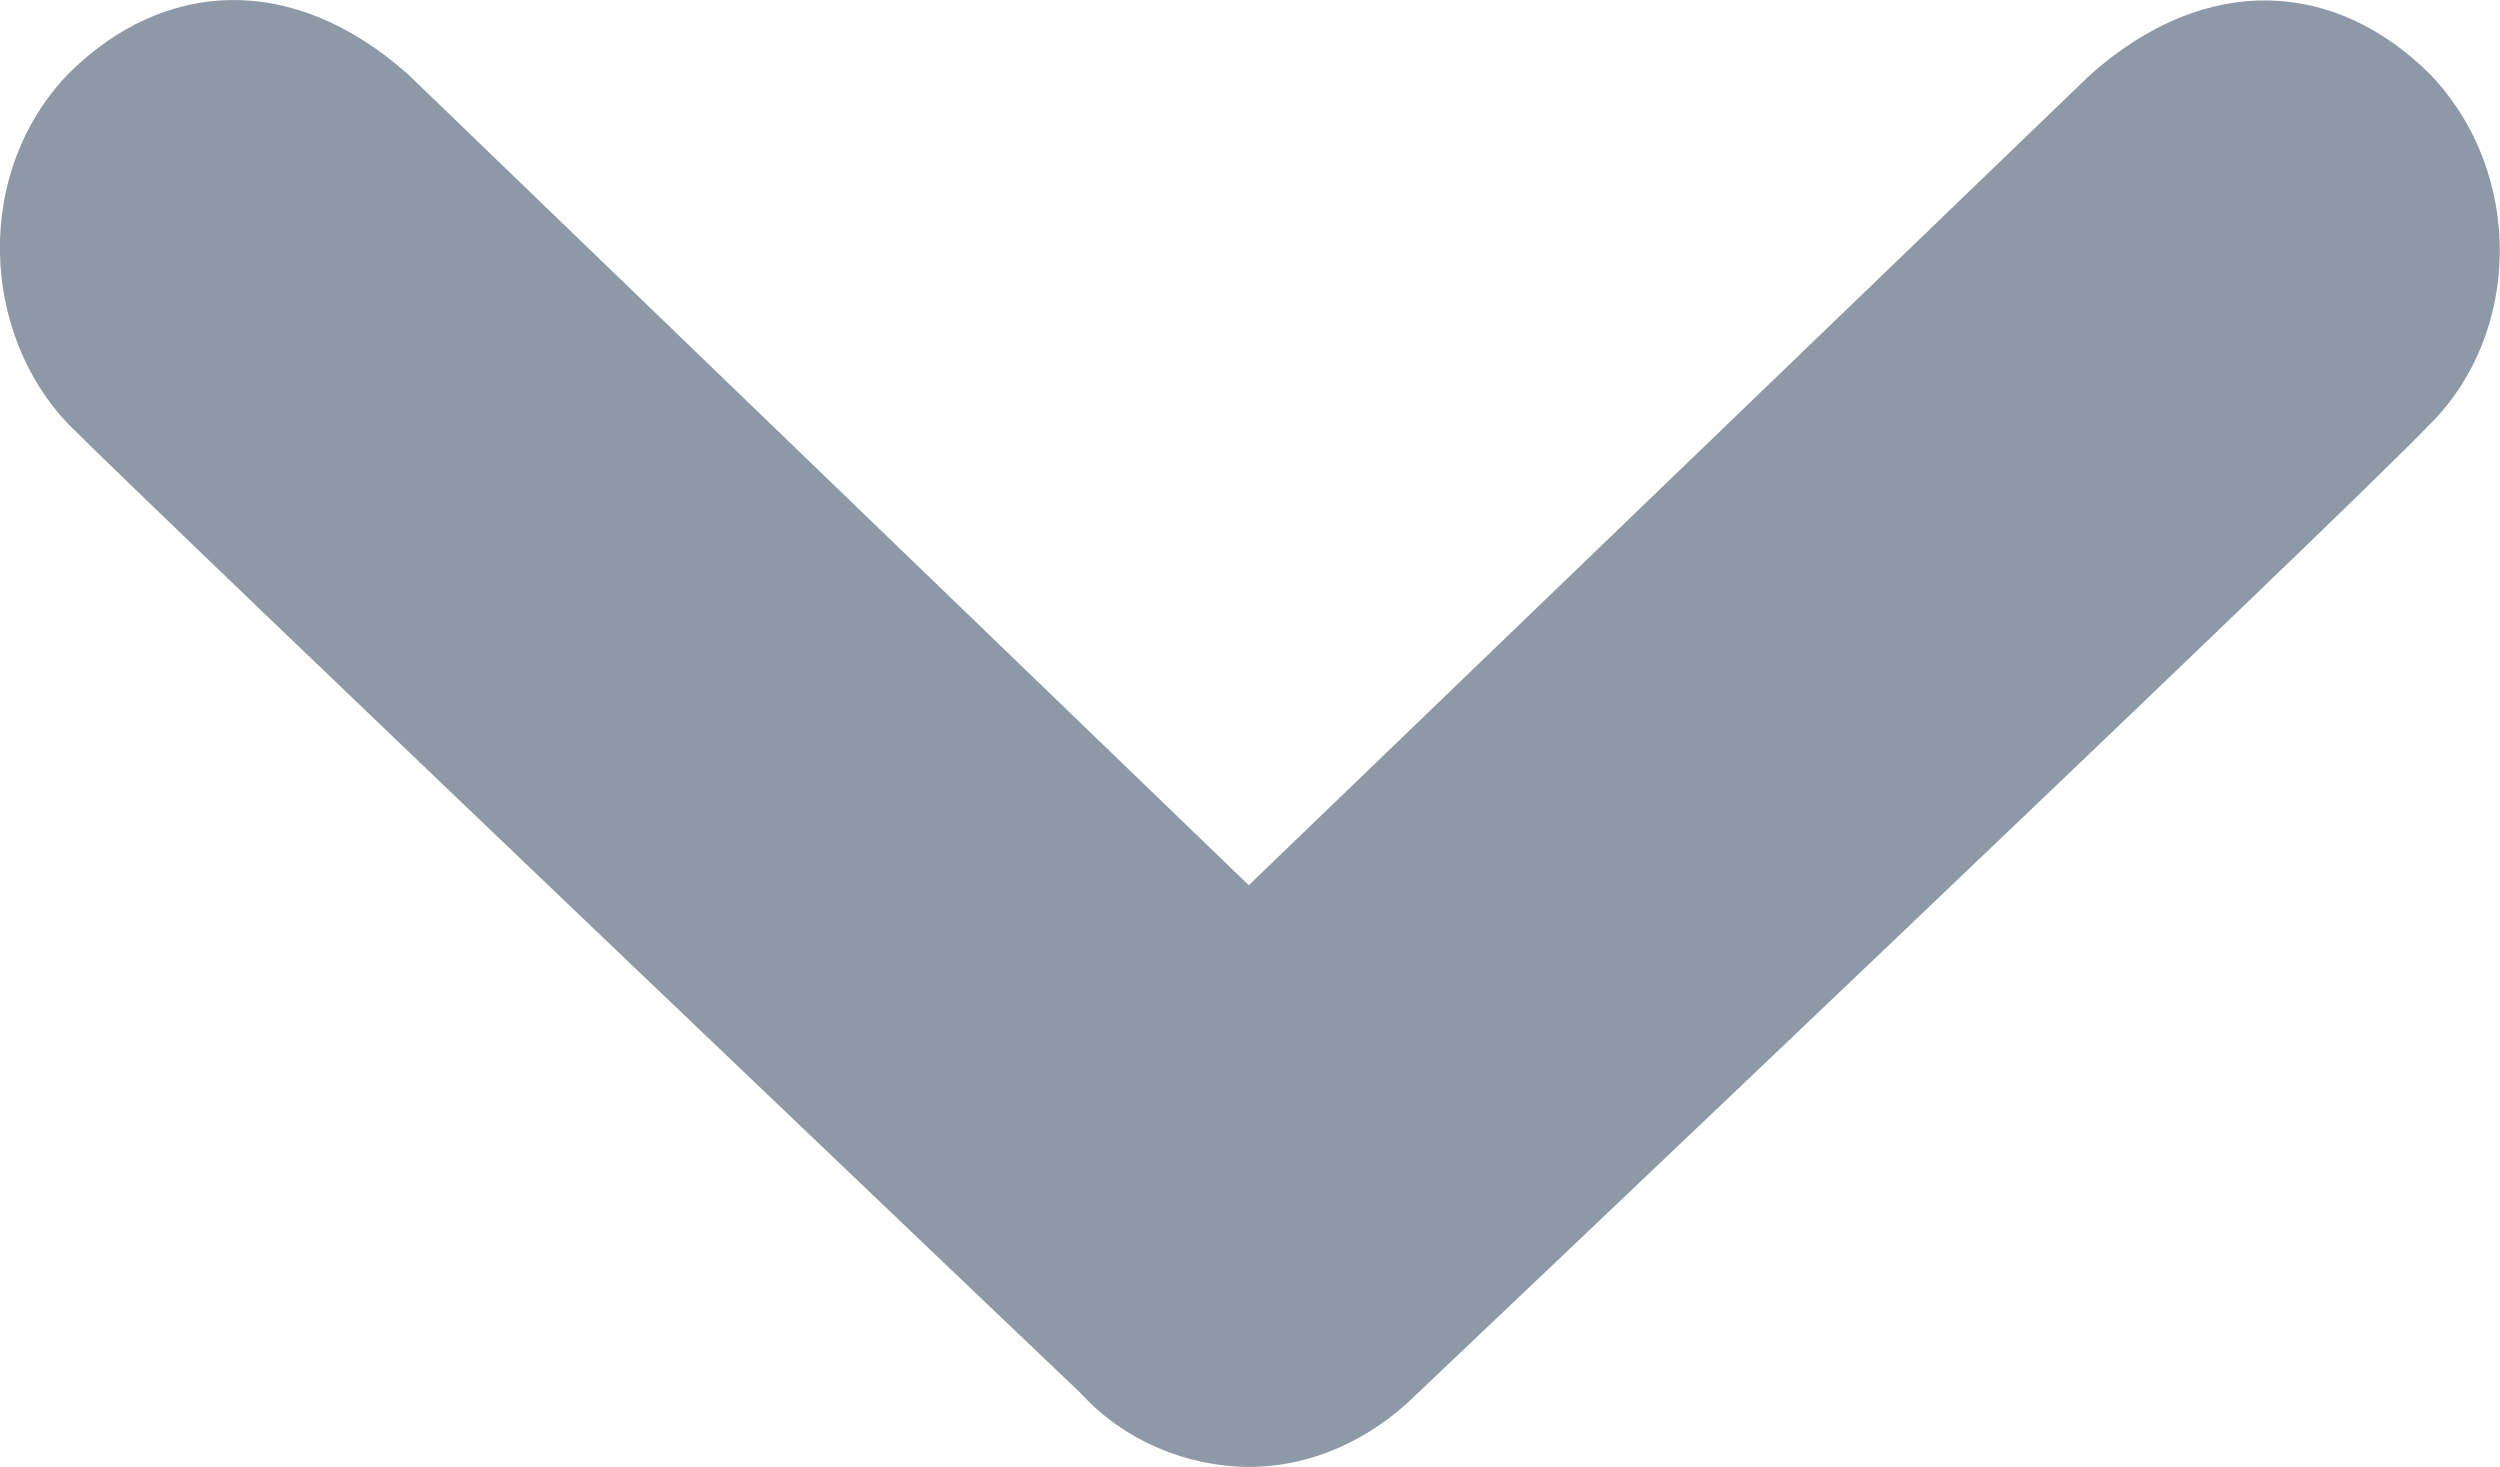 <?xml version="1.0" encoding="utf-8"?>
<!-- Generator: Adobe Illustrator 19.0.0, SVG Export Plug-In . SVG Version: 6.00 Build 0)  -->
<svg version="1.1" id="Layer_1" xmlns="http://www.w3.org/2000/svg" xmlns:xlink="http://www.w3.org/1999/xlink" x="0px" y="0px"
	 viewBox="120.7 277.4 612 359.1" style="enable-background:new 120.7 277.4 612 359.1;" xml:space="preserve">
<style type="text/css">
	.st0{fill:#8E99A8;}
</style>
<path class="st0" d="M715.7,381.1c-21.1,22.2-248,237.4-248,237.4c-11.6,11.6-26.3,18-41.2,18s-30.6-6.3-41.2-18
	c0,0-225.9-215.2-248-237.4c-21.1-22.2-23.2-61.2,0-85.5c23.2-23.2,54.8-25.3,83.3,0l205.8,198.5l206-198.4
	c28.5-25.3,60.1-23.2,83.3,0C738.8,320,737.8,359,715.7,381.1z"/>
</svg>
